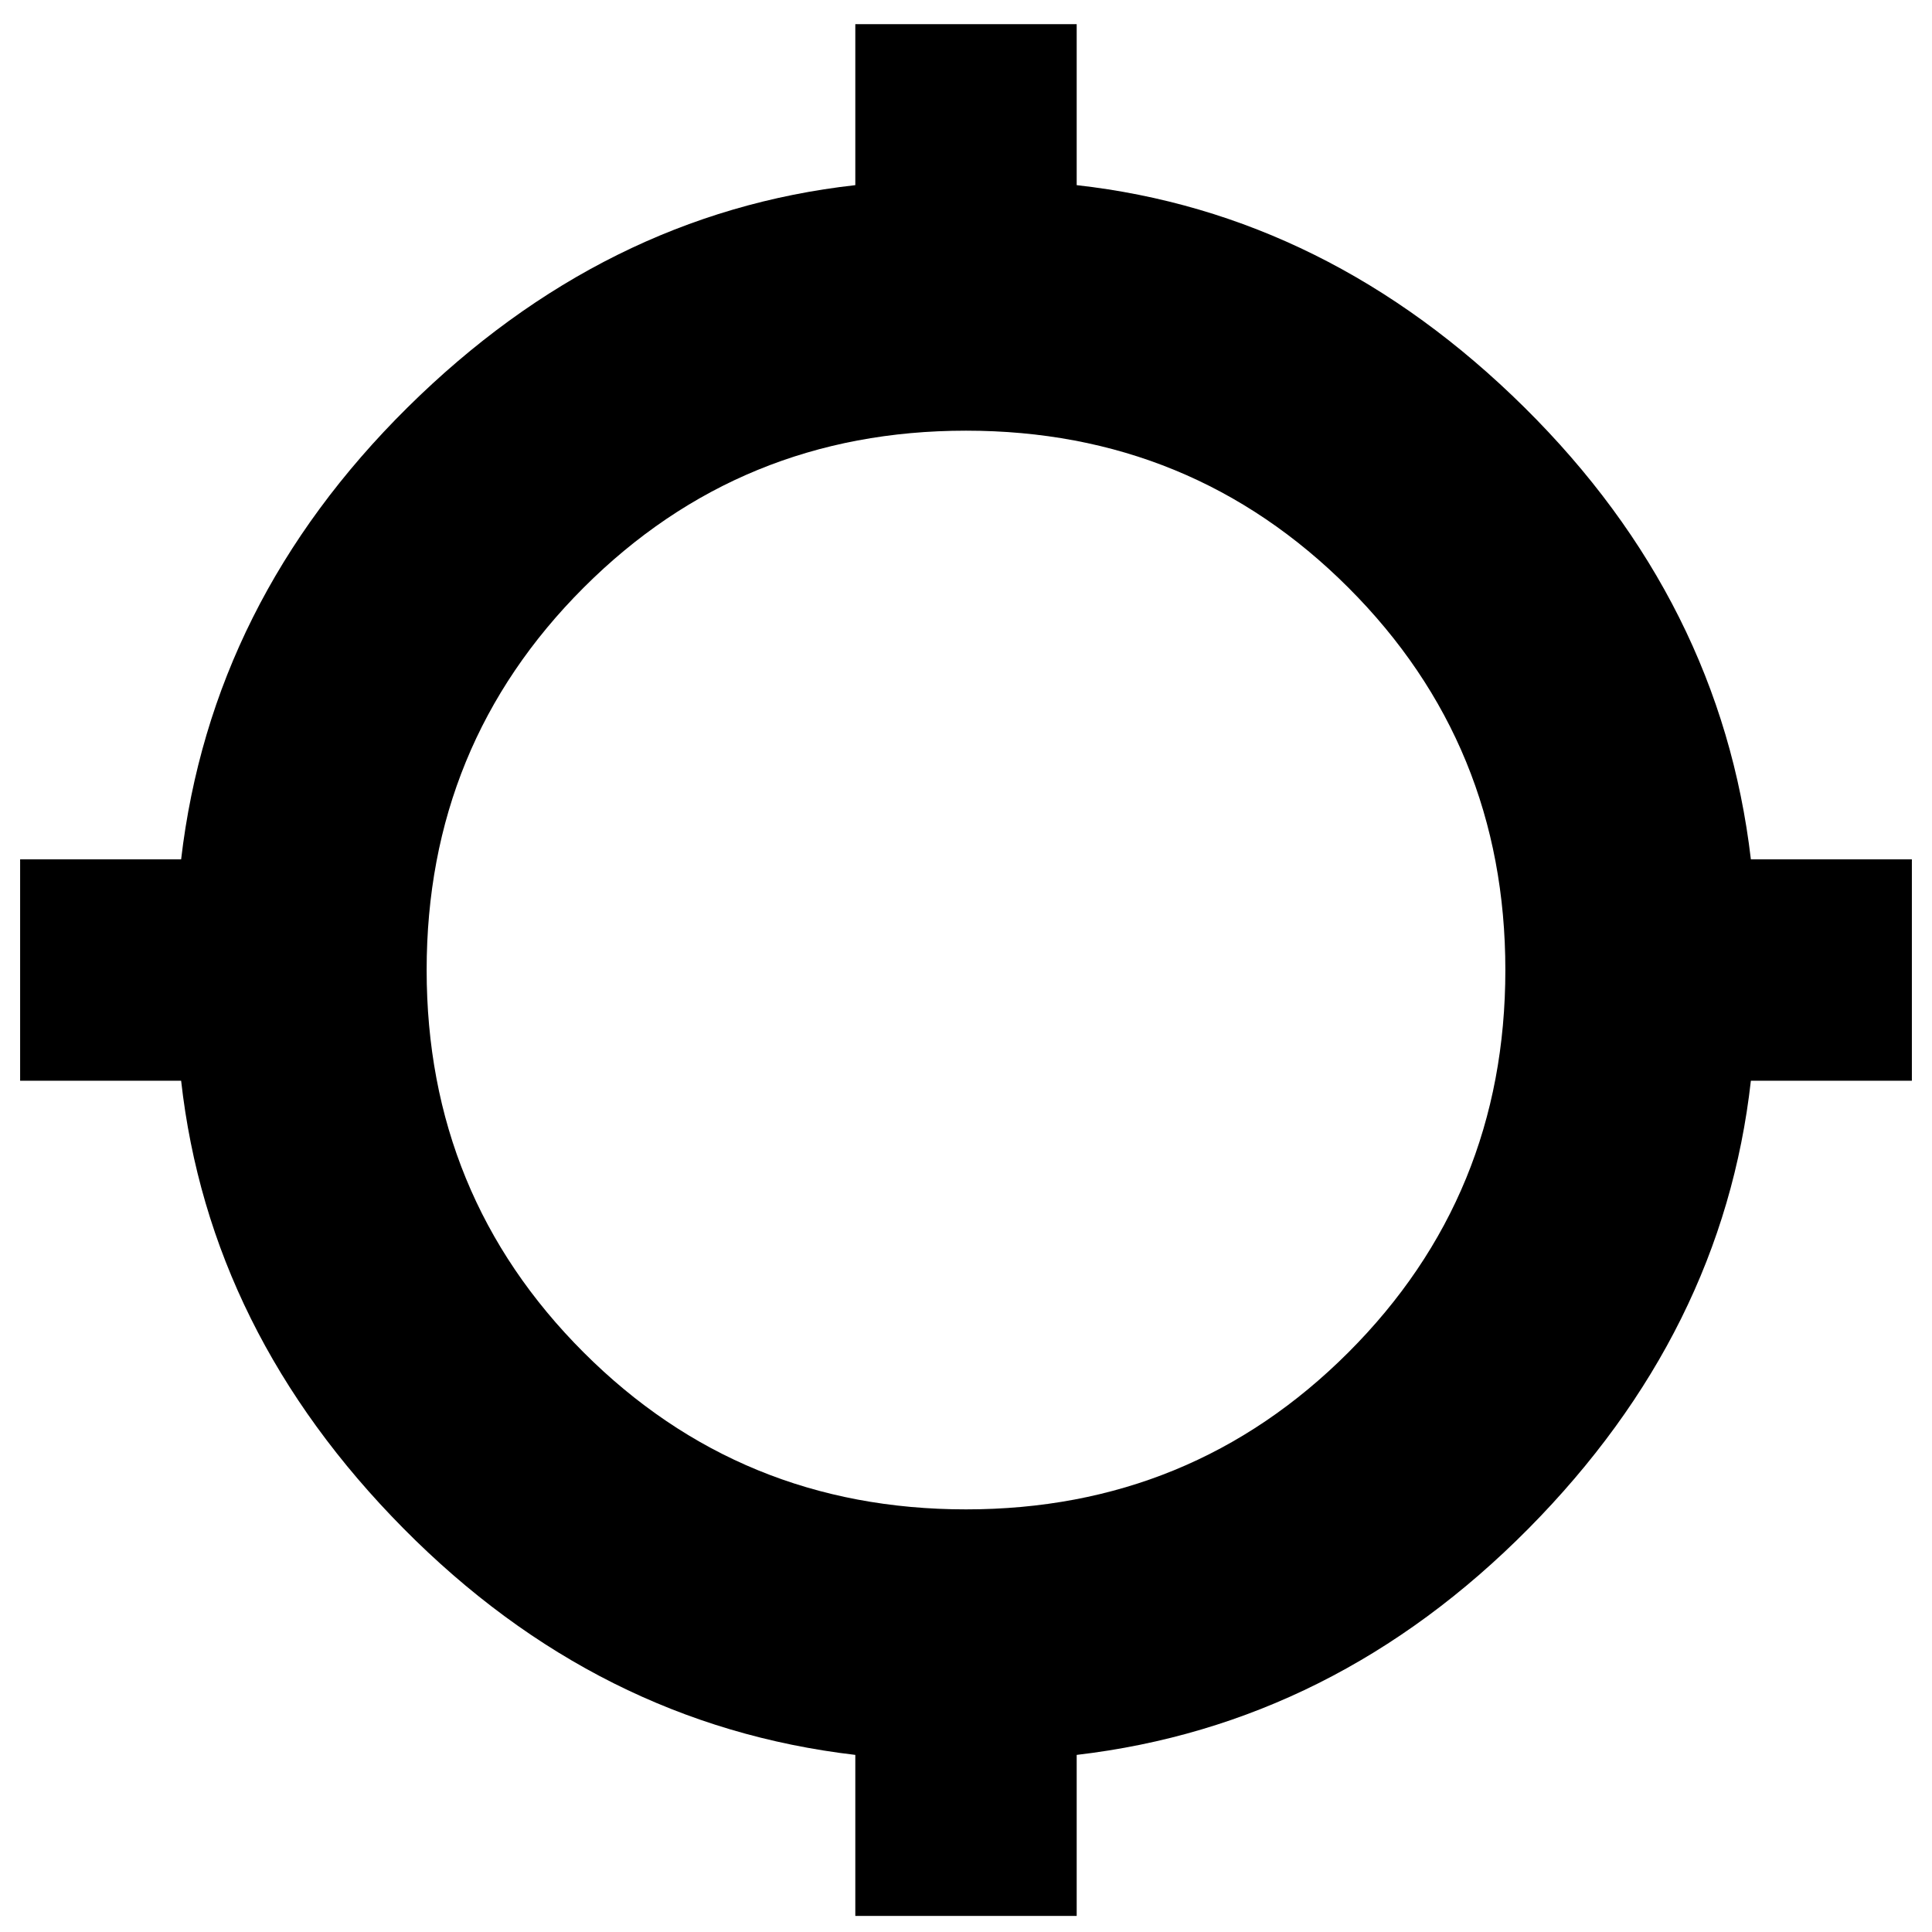 <svg xmlns="http://www.w3.org/2000/svg" height="24" width="24"><path d="M10.625 23.8V21.8Q7.425 21.425 5.013 18.988Q2.6 16.55 2.25 13.425H0.25V10.675H2.25Q2.625 7.475 5.062 5.062Q7.5 2.65 10.625 2.3V0.3H13.375V2.3Q16.5 2.65 18.938 5.062Q21.375 7.475 21.75 10.675H23.75V13.425H21.75Q21.4 16.55 18.988 18.988Q16.575 21.425 13.375 21.8V23.8ZM12 18.75Q14.8 18.75 16.75 16.8Q18.7 14.85 18.7 12.05Q18.7 9.25 16.75 7.3Q14.8 5.35 12 5.35Q9.2 5.35 7.25 7.3Q5.3 9.25 5.3 12.05Q5.3 14.85 7.25 16.8Q9.2 18.75 12 18.75Z"/></svg>